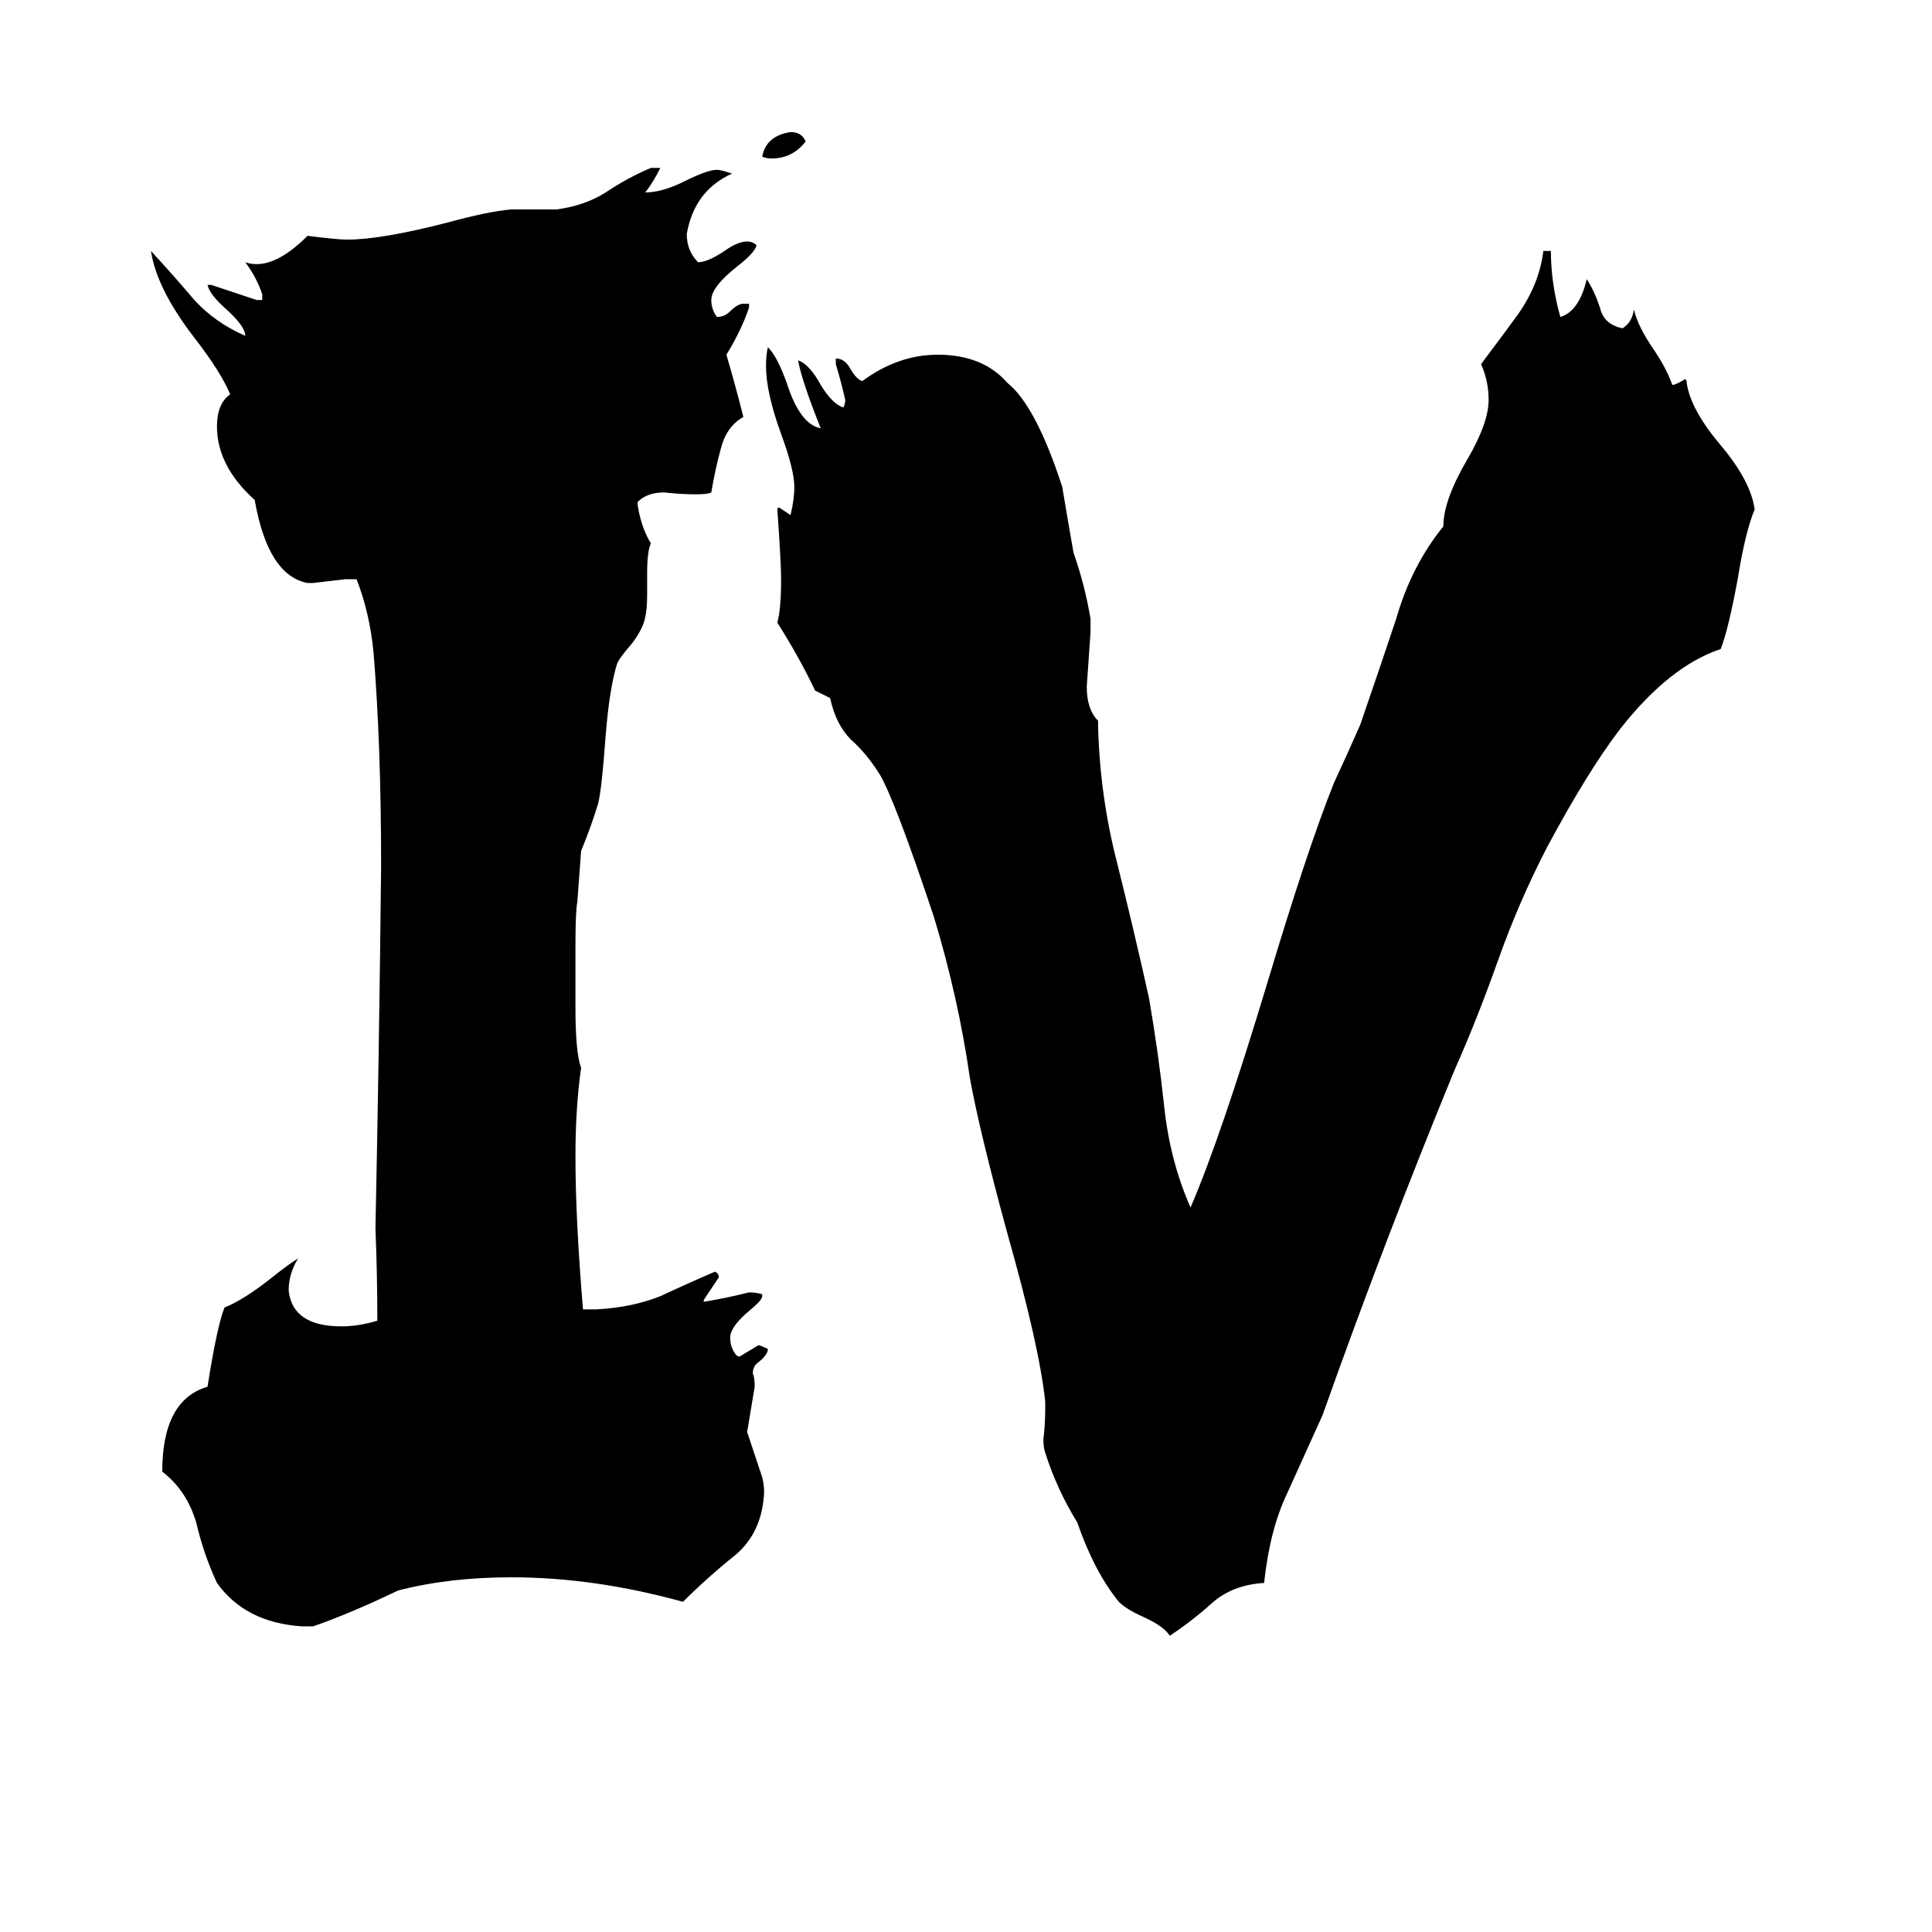 <svg xmlns="http://www.w3.org/2000/svg" viewBox="0 -800 1024 1024">
	<path fill="#000000" d="M554 -54V-57Q551 -86 534 -146Q519 -201 514 -229Q508 -271 495 -314Q474 -377 466 -390Q459 -401 451 -408Q443 -416 440 -430Q436 -432 432 -434Q424 -451 412 -470Q414 -477 414 -493Q414 -502 412 -530Q412 -531 413 -531Q416 -529 419 -527Q421 -535 421 -542Q421 -551 414 -570Q406 -592 406 -606Q406 -612 407 -616Q412 -611 417 -597Q424 -575 435 -573Q425 -598 423 -609Q429 -607 435 -596Q441 -586 447 -584Q448 -586 448 -588Q446 -597 443 -607V-610Q448 -610 451 -604Q454 -599 457 -598Q476 -612 497 -612Q521 -612 534 -597Q549 -585 563 -542Q566 -524 569 -507Q575 -490 578 -472V-465Q577 -450 576 -436Q576 -424 582 -418V-415Q583 -378 592 -343Q601 -307 609 -271Q614 -242 617 -214Q620 -185 631 -160Q647 -197 672 -280Q693 -350 707 -385Q714 -400 721 -416Q731 -445 740 -472Q748 -500 765 -521Q765 -535 778 -557Q789 -576 789 -588Q789 -598 785 -607Q800 -627 805 -634Q816 -650 818 -667H822Q822 -650 827 -632Q837 -635 841 -652Q845 -646 848 -637Q850 -628 860 -626Q865 -629 866 -636Q868 -627 877 -614Q883 -605 886 -597Q886 -596 887 -596Q890 -597 893 -599Q894 -599 894 -597Q896 -583 912 -564Q928 -545 930 -530Q925 -518 921 -493Q916 -466 912 -456Q885 -447 859 -414Q842 -392 820 -351Q805 -322 794 -291Q783 -260 771 -233Q734 -143 701 -50Q691 -28 682 -8Q673 11 670 39Q653 40 642 50Q632 59 620 67Q617 62 606 57Q597 53 593 49Q580 33 571 7Q560 -11 554 -30Q553 -33 553 -37Q554 -45 554 -54ZM404 -114V-113Q404 -111 398 -106Q387 -97 387 -91Q387 -86 390 -82Q391 -81 392 -81Q397 -84 402 -87Q403 -87 407 -85Q407 -82 402 -78Q399 -76 399 -72Q400 -70 400 -65Q398 -53 396 -41Q400 -29 404 -17Q405 -13 405 -9Q404 12 390 24Q375 36 362 49Q315 36 271 36Q238 36 211 43Q186 55 166 62H160Q130 60 115 39Q108 24 104 7Q99 -10 86 -20Q86 -58 110 -65Q115 -97 119 -107Q129 -111 143 -122Q153 -130 158 -133Q153 -125 153 -116Q155 -97 181 -97Q190 -97 200 -100Q200 -124 199 -149Q201 -245 202 -341Q202 -405 198 -454Q196 -475 189 -493H183Q175 -492 166 -491H163Q142 -495 135 -535Q115 -553 115 -574Q115 -586 122 -591Q117 -603 103 -621Q83 -647 80 -667Q92 -654 103 -641Q114 -629 130 -622Q130 -627 120 -636Q111 -644 110 -649H112Q124 -645 136 -641H139V-644Q136 -653 130 -661Q133 -660 136 -660Q148 -660 163 -675Q179 -673 184 -673Q202 -673 237 -682Q259 -688 271 -689H295Q310 -691 321 -698Q333 -706 345 -711H350Q346 -703 342 -698Q351 -698 363 -704Q375 -710 380 -710Q382 -710 388 -708Q368 -699 364 -676Q364 -667 370 -661Q375 -661 384 -667Q391 -672 396 -672Q399 -672 401 -670Q400 -666 391 -659Q377 -648 377 -641Q377 -636 380 -632Q384 -632 387 -635Q391 -639 394 -639H397V-637Q393 -625 385 -612Q390 -595 394 -579Q385 -574 382 -562Q379 -551 377 -539Q375 -538 369 -538Q361 -538 352 -539Q343 -539 338 -534V-532Q340 -520 345 -512Q343 -508 343 -496V-485Q343 -477 342 -473Q341 -467 335 -459Q328 -451 327 -448Q323 -435 321 -410Q319 -382 317 -374Q313 -361 308 -349L306 -322Q305 -317 305 -299V-266Q305 -242 308 -234Q305 -213 305 -187Q305 -154 309 -106H316Q335 -107 350 -113Q365 -120 379 -126Q381 -125 381 -123Q377 -117 373 -111V-110Q385 -112 397 -115Q401 -115 404 -114ZM427 -725Q420 -716 409 -716Q406 -716 404 -717Q406 -728 419 -730Q425 -730 427 -725Z"/>
</svg>